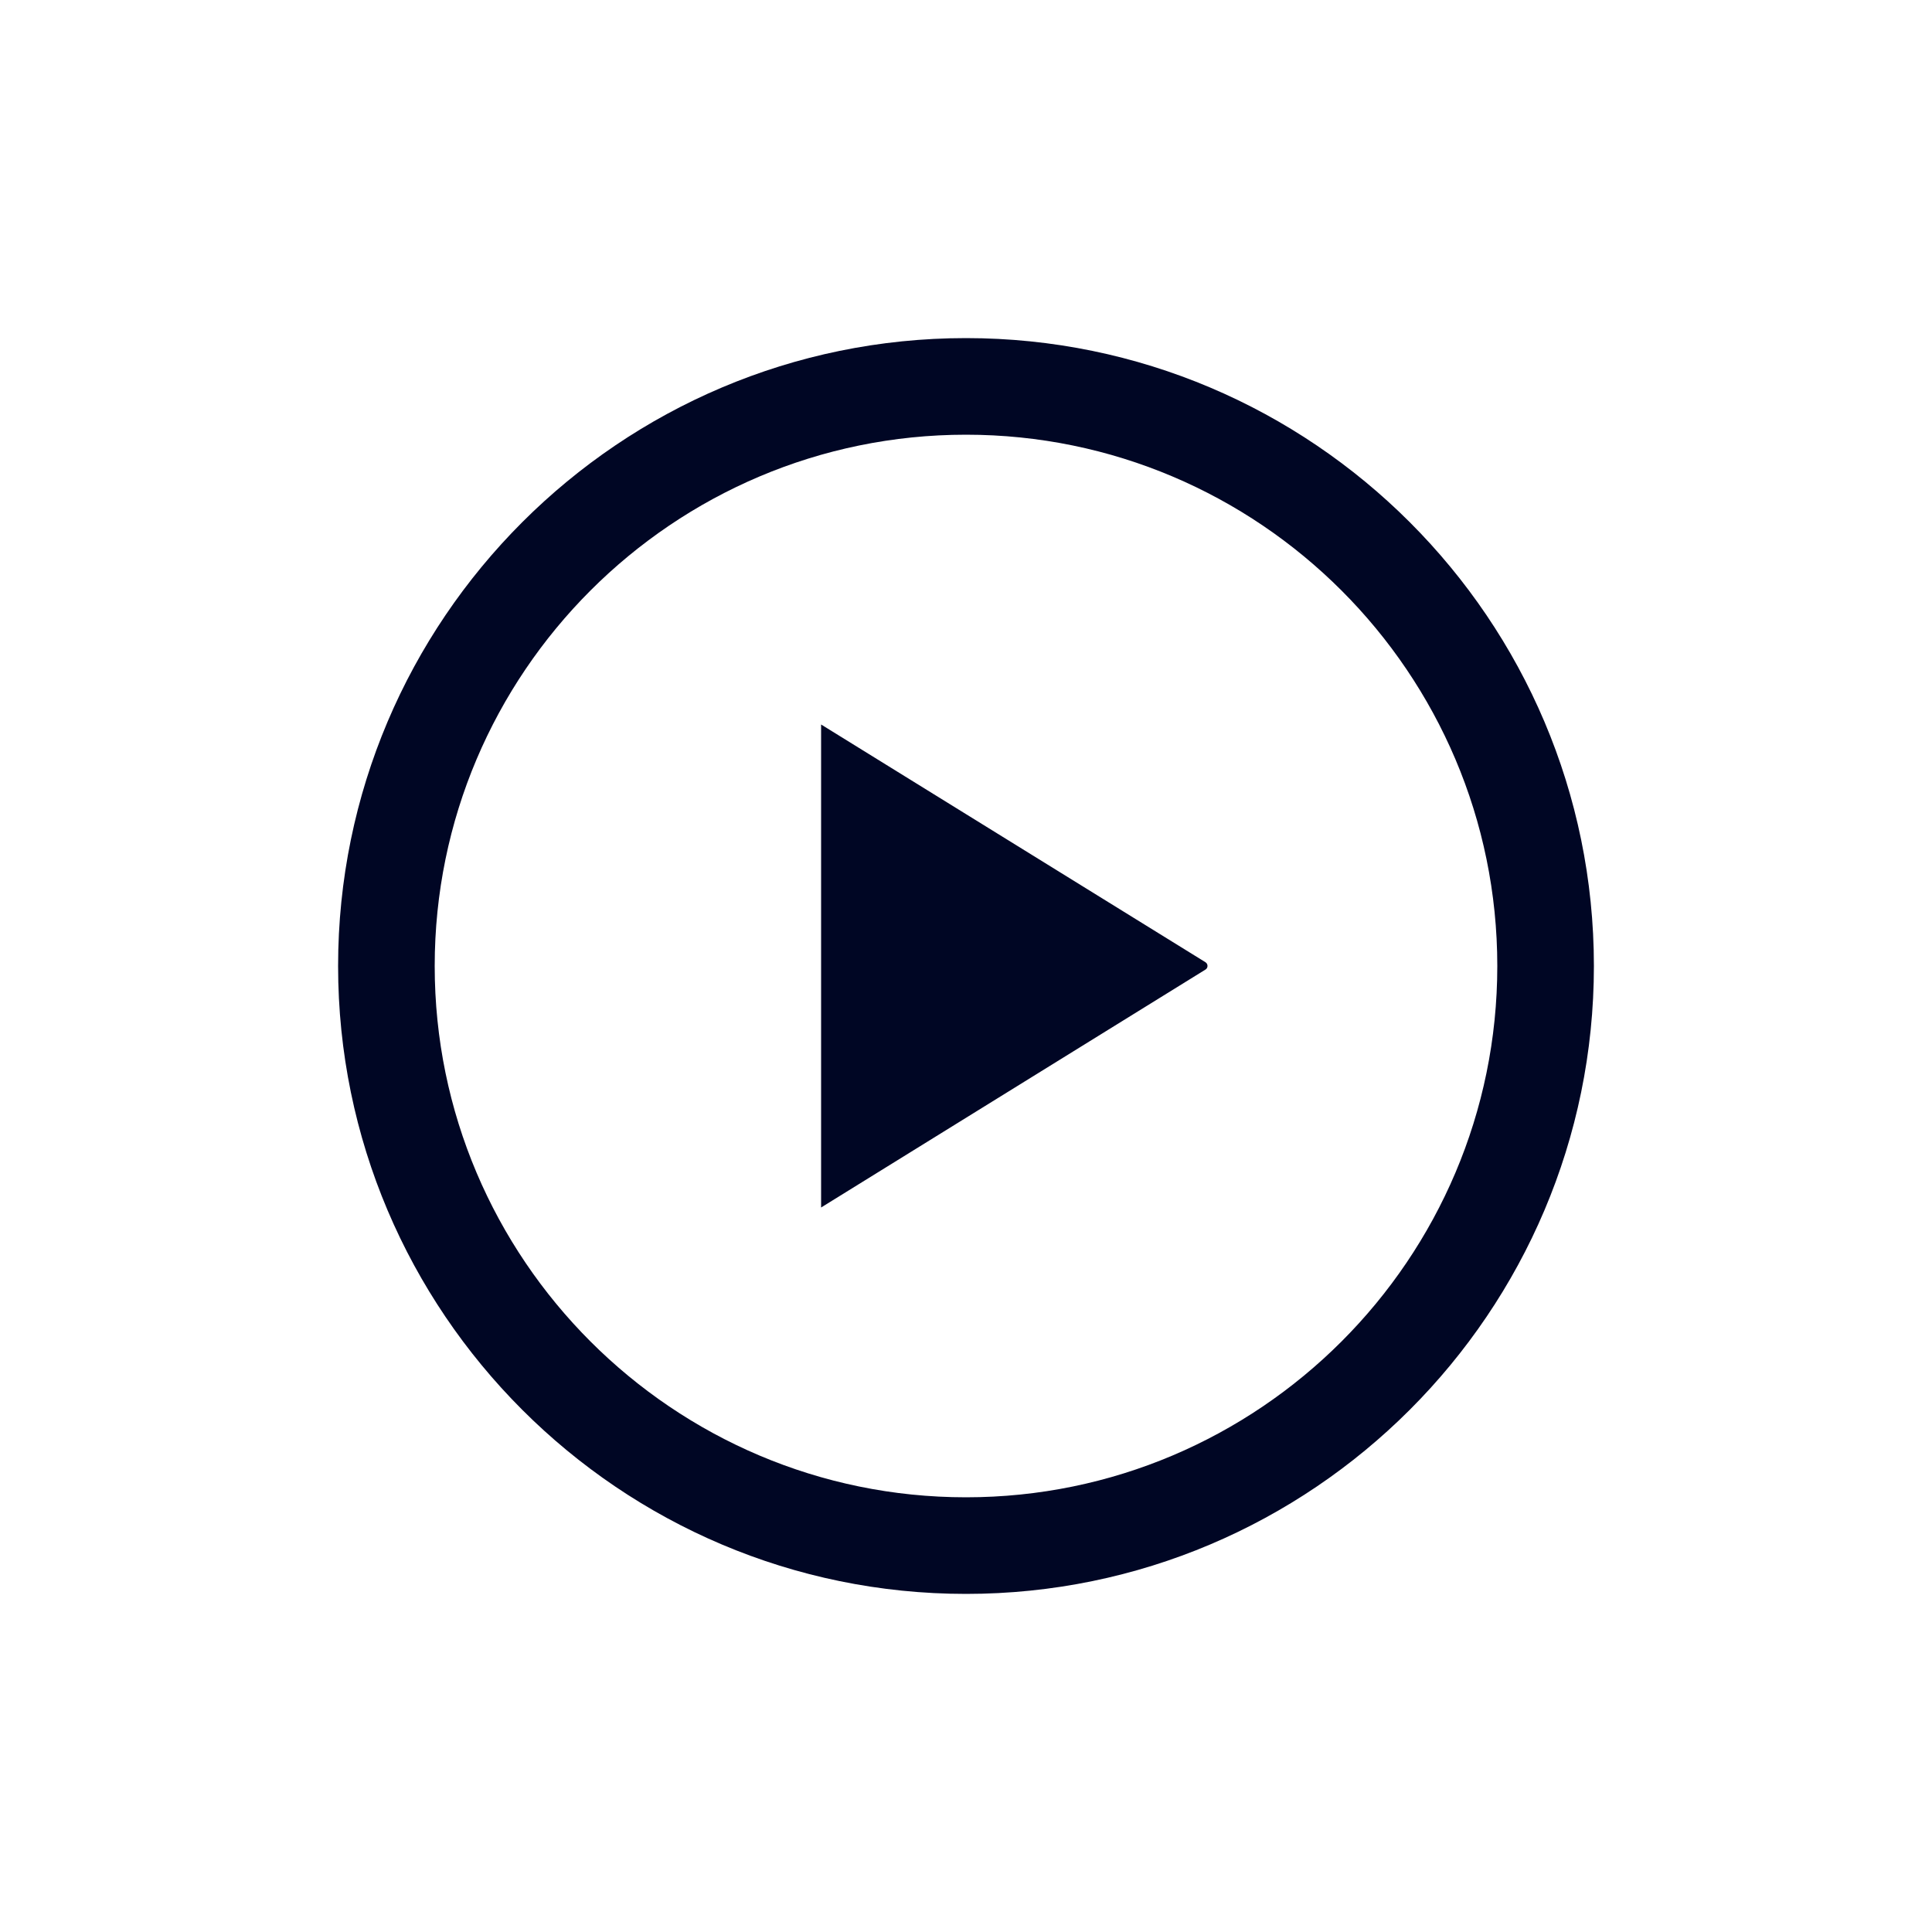 <svg width="20" height="20" viewBox="0 0 20 20" fill="none" xmlns="http://www.w3.org/2000/svg">
<path fill-rule="evenodd" clip-rule="evenodd" d="M4.5 10C4.5 13.032 6.967 15.5 10 15.5C13.033 15.5 15.5 13.032 15.5 10C15.5 6.968 13.033 4.5 10 4.5C6.967 4.5 4.5 6.968 4.5 10ZM3.5 10C3.5 6.416 6.416 3.5 10 3.5C13.584 3.5 16.5 6.416 16.5 10C16.5 13.584 13.584 16.5 10 16.5C6.416 16.5 3.5 13.584 3.5 10ZM12.479 10.037L8.5 12.5V7.5L12.479 9.961C12.507 9.979 12.507 10.02 12.479 10.037Z" fill="#000624"/>
</svg>
